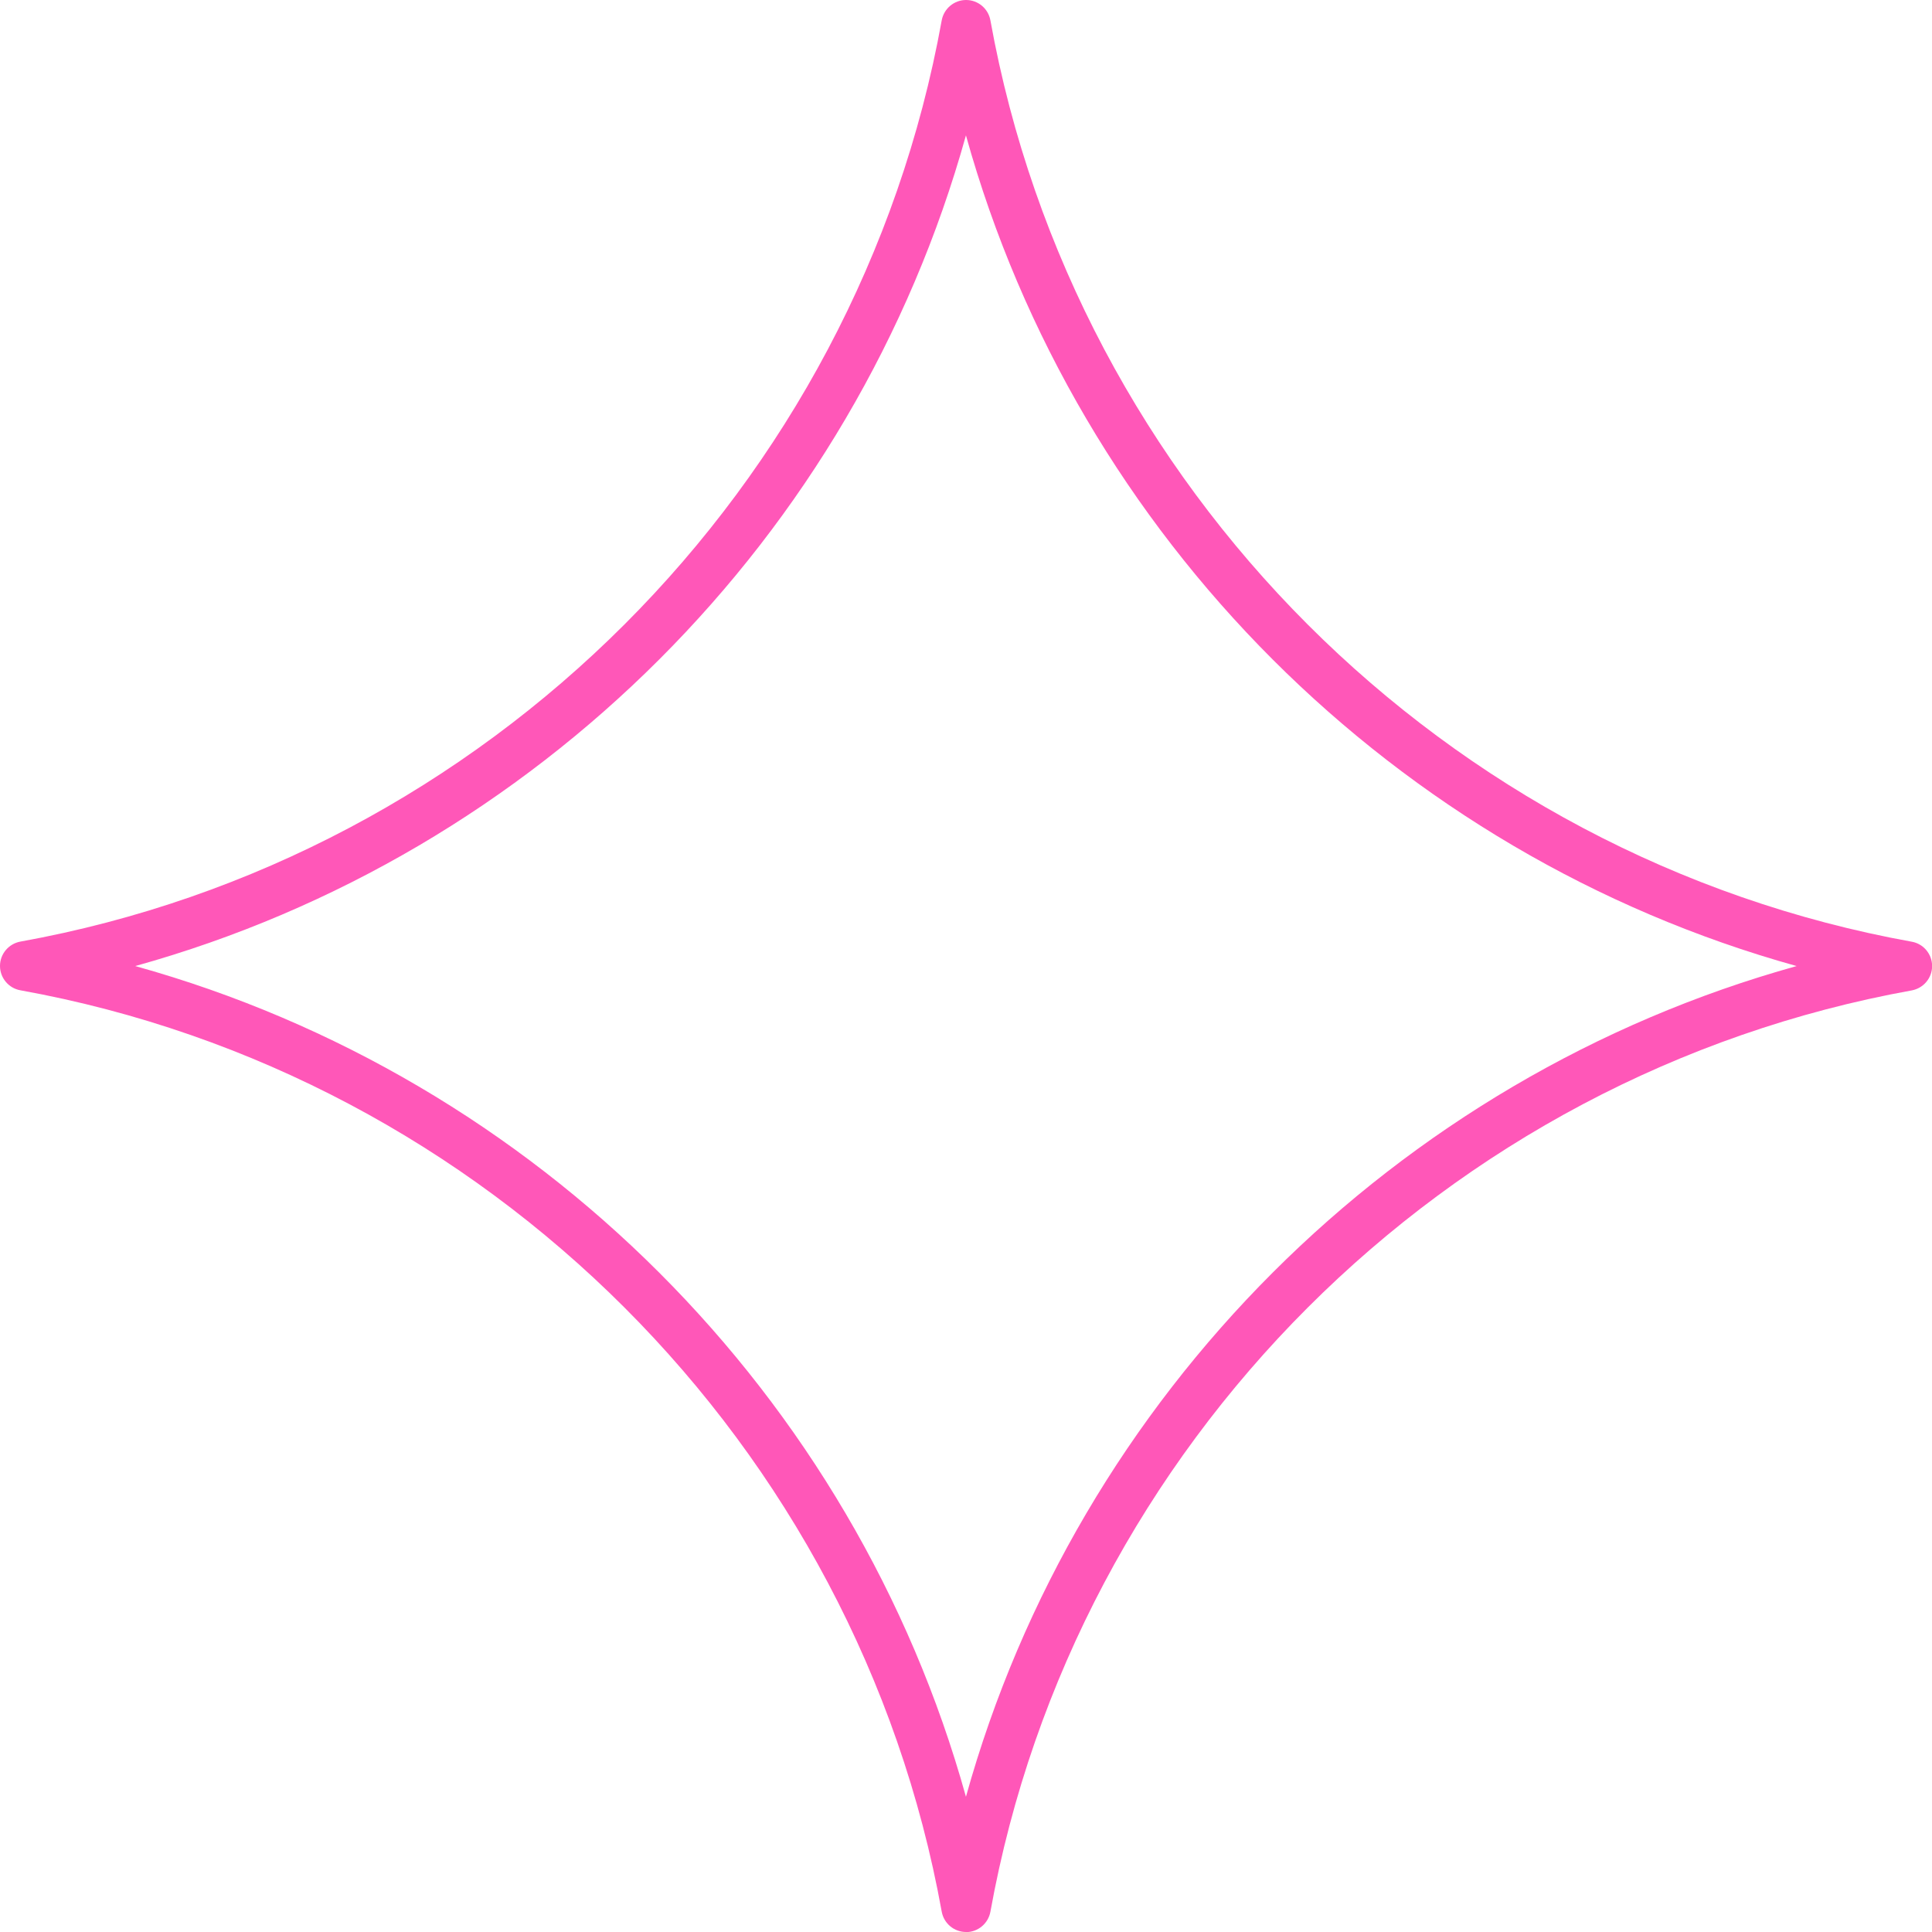 <?xml version="1.0" encoding="UTF-8"?>
<svg id="Layer_2" data-name="Layer 2" xmlns="http://www.w3.org/2000/svg" viewBox="0 0 168.29 168.29">
  <g id="_ÎÓÈ_1" data-name="—ÎÓÈ_1">
    <path d="m84.15,168.29c-1.04,0-1.93-.74-2.12-1.77C74.69,125.86,42.43,93.6,1.77,86.26c-1.02-.18-1.77-1.08-1.77-2.12s.75-1.93,1.77-2.12C42.43,74.69,74.69,42.43,82.03,1.77c.19-1.02,1.08-1.77,2.12-1.77h0c1.04,0,1.93.74,2.12,1.77,7.34,40.66,39.6,72.92,80.26,80.26,1.02.18,1.77,1.08,1.77,2.12s-.75,1.93-1.77,2.12c-40.66,7.34-72.92,39.6-80.26,80.26-.19,1.02-1.08,1.77-2.12,1.77ZM11.78,84.15c34.97,9.72,62.64,37.39,72.36,72.36,9.72-34.97,37.39-62.64,72.36-72.36-34.97-9.72-62.64-37.39-72.36-72.36-9.72,34.97-37.39,62.64-72.36,72.36Z" style="fill: #ff57b8;"/>
  </g>
</svg>